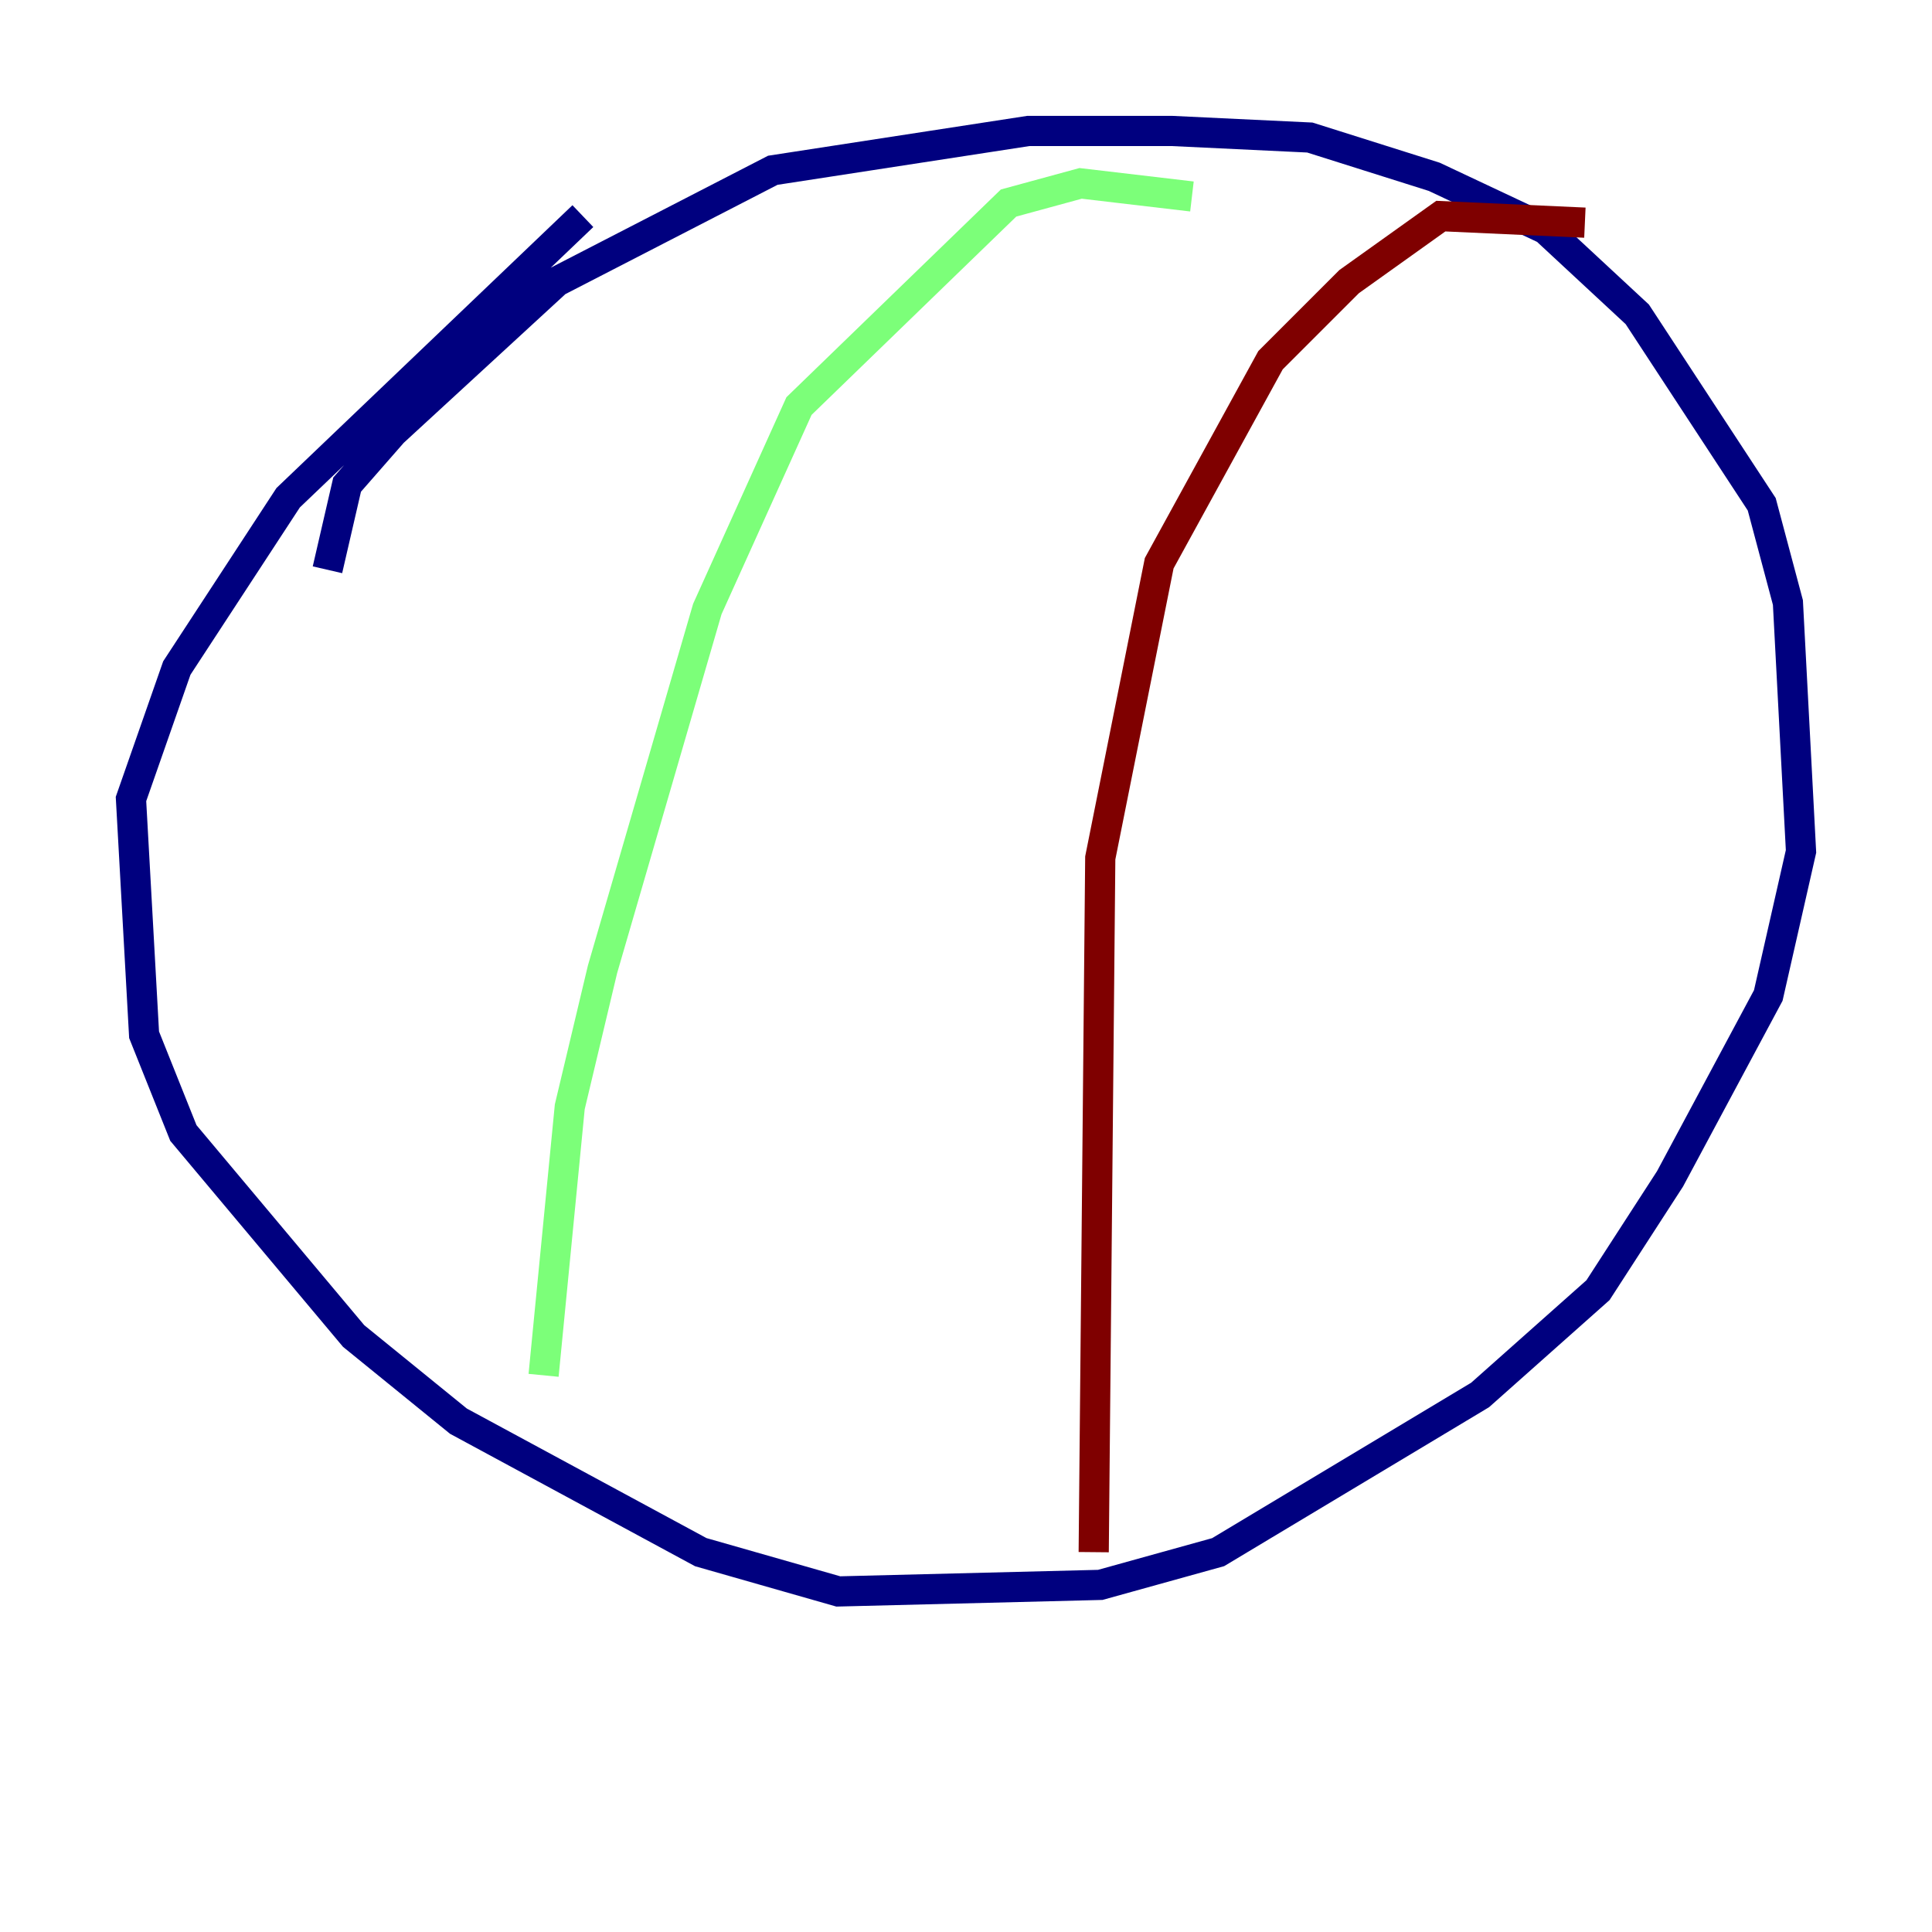 <?xml version="1.0" encoding="utf-8" ?>
<svg baseProfile="tiny" height="128" version="1.2" viewBox="0,0,128,128" width="128" xmlns="http://www.w3.org/2000/svg" xmlns:ev="http://www.w3.org/2001/xml-events" xmlns:xlink="http://www.w3.org/1999/xlink"><defs /><polyline fill="none" points="21.695,37.749 22.997,32.108 26.034,28.637 36.881,18.658 51.2,11.281 68.122,8.678 77.668,8.678 86.78,9.112 95.024,11.715 102.4,15.186 108.475,20.827 116.719,33.41 118.454,39.919 119.322,56.407 117.153,65.953 110.644,78.102 105.871,85.478 98.061,92.42 80.705,102.834 72.895,105.003 55.539,105.437 46.427,102.834 30.373,94.156 23.43,88.515 12.149,75.064 9.546,68.556 8.678,52.936 11.715,44.258 19.091,32.976 38.617,14.319" stroke="#00007f" stroke-width="2" /><polyline fill="none" points="78.969,13.017 71.593,12.149 66.82,13.451 52.936,26.902 46.861,40.352 39.919,64.217 37.749,73.329 36.014,91.119" stroke="#7cff79" stroke-width="2" /><polyline fill="none" points="105.003,14.752 95.458,14.319 89.383,18.658 84.176,23.864 76.8,37.315 72.895,56.841 72.461,102.834" stroke="#7f0000" stroke-width="2" /></svg>